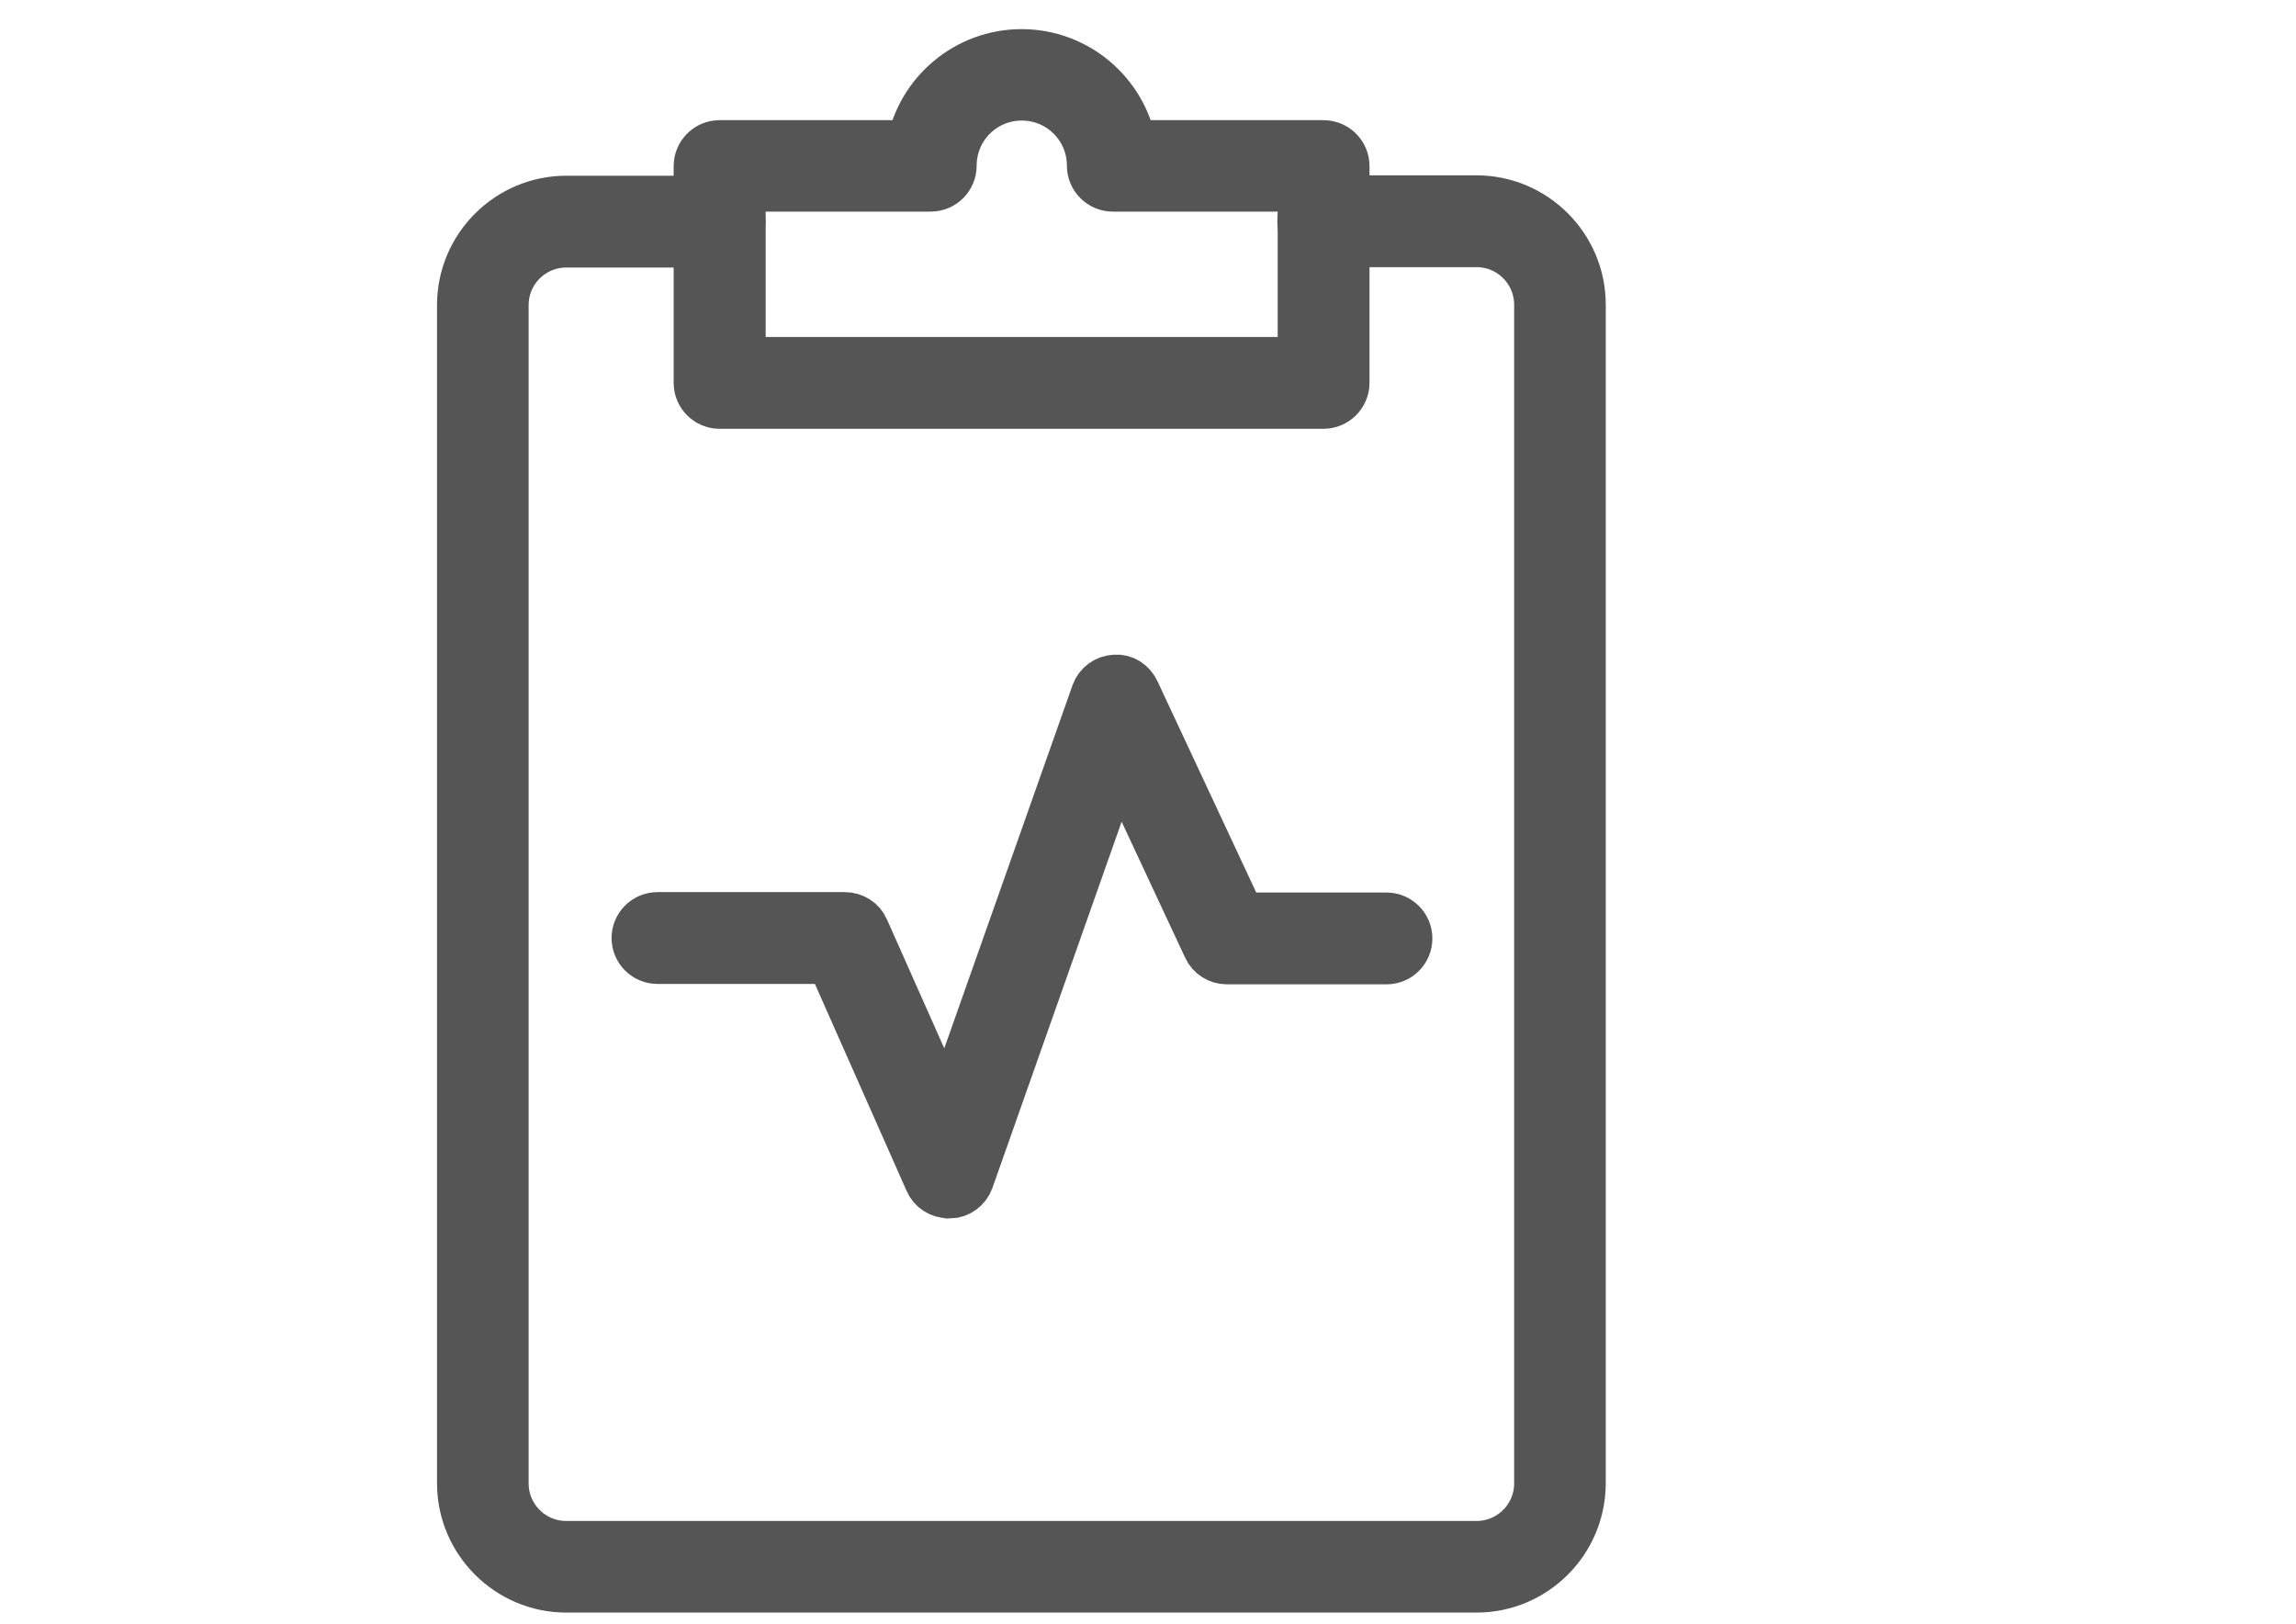 <?xml version="1.0" encoding="utf-8"?>
<!-- Generator: Adobe Illustrator 21.0.0, SVG Export Plug-In . SVG Version: 6.00 Build 0)  -->
<svg version="1.1" id="Capa_1" xmlns="http://www.w3.org/2000/svg" xmlns:xlink="http://www.w3.org/1999/xlink" x="0px" y="0px"
	 viewBox="0 0 1190.5 841.9" style="enable-background:new 0 0 1190.5 841.9;" xml:space="preserve">
<style type="text/css">
	.st0{fill:#555555;stroke:#555555;stroke-width:26;stroke-miterlimit:10;}
</style>
<g>
	<g>
		<g>
			<g>
				<path class="st0" d="M765.6,823h-472c-29.7,0-54-24.3-54-54V158.1c0-29.7,24.3-54,54-54h79.5c5.9,0,10.8,4.8,10.8,10.8
					s-4.8,10.8-10.8,10.8h-79.5c-17.9,0-32.5,14.5-32.5,32.5v610.8c0,17.9,14.5,32.5,32.5,32.5h472c17.9,0,32.5-14.5,32.5-32.5v-611
					c0-17.9-14.5-32.5-32.5-32.5h-79.5c-5.9,0-10.8-4.8-10.8-10.8c0-5.9,4.8-10.8,10.8-10.8h79.5c29.7,0,54,24.3,54,54v610.8
					C819.7,798.7,795.4,823,765.6,823z"/>
			</g>
		</g>
		<path class="st0" d="M686.2,209.3H373.1c-5.9,0-10.8-4.8-10.8-10.8V86.1c0-5.9,4.8-10.8,10.8-10.8h99.6c5-26.9,28.8-47.2,57-47.2
			c28.3,0,52,20.4,57,47.2h99.6c5.9,0,10.8,4.8,10.8,10.8v112.5C697,204.5,692.2,209.3,686.2,209.3z M384,187.7h291.5v-91h-98.5
			c-5.9,0-10.8-4.8-10.8-10.8c0-20.2-16.3-36.4-36.4-36.4c-20.2,0-36.4,16.3-36.4,36.4c0,5.9-4.8,10.8-10.8,10.8H384L384,187.7
			L384,187.7z"/>
	</g>
	<path class="st0" d="M491.9,618.6c-4.2,0-8.2-2.4-9.9-6.4L431,497.1h-90.1c-5.9,0-10.8-4.8-10.8-10.8c0-5.9,4.8-10.8,10.8-10.8
		h97.2c4.2,0,8.2,2.4,9.9,6.4l43,96.7l77.4-219.1c1.5-4.1,5.3-6.9,9.7-7.1c4.5-0.4,8.4,2.2,10.3,6.3l54.7,117h75.8
		c5.9,0,10.8,4.8,10.8,10.8s-4.8,10.8-10.8,10.8h-82.8c-4.1,0-8.1-2.4-9.8-6.3l-46.4-99.3l-77.6,219.9c-1.5,4.1-5.4,7-9.8,7.1
		C492.2,618.6,492,618.6,491.9,618.6z"/>
</g>
</svg>
